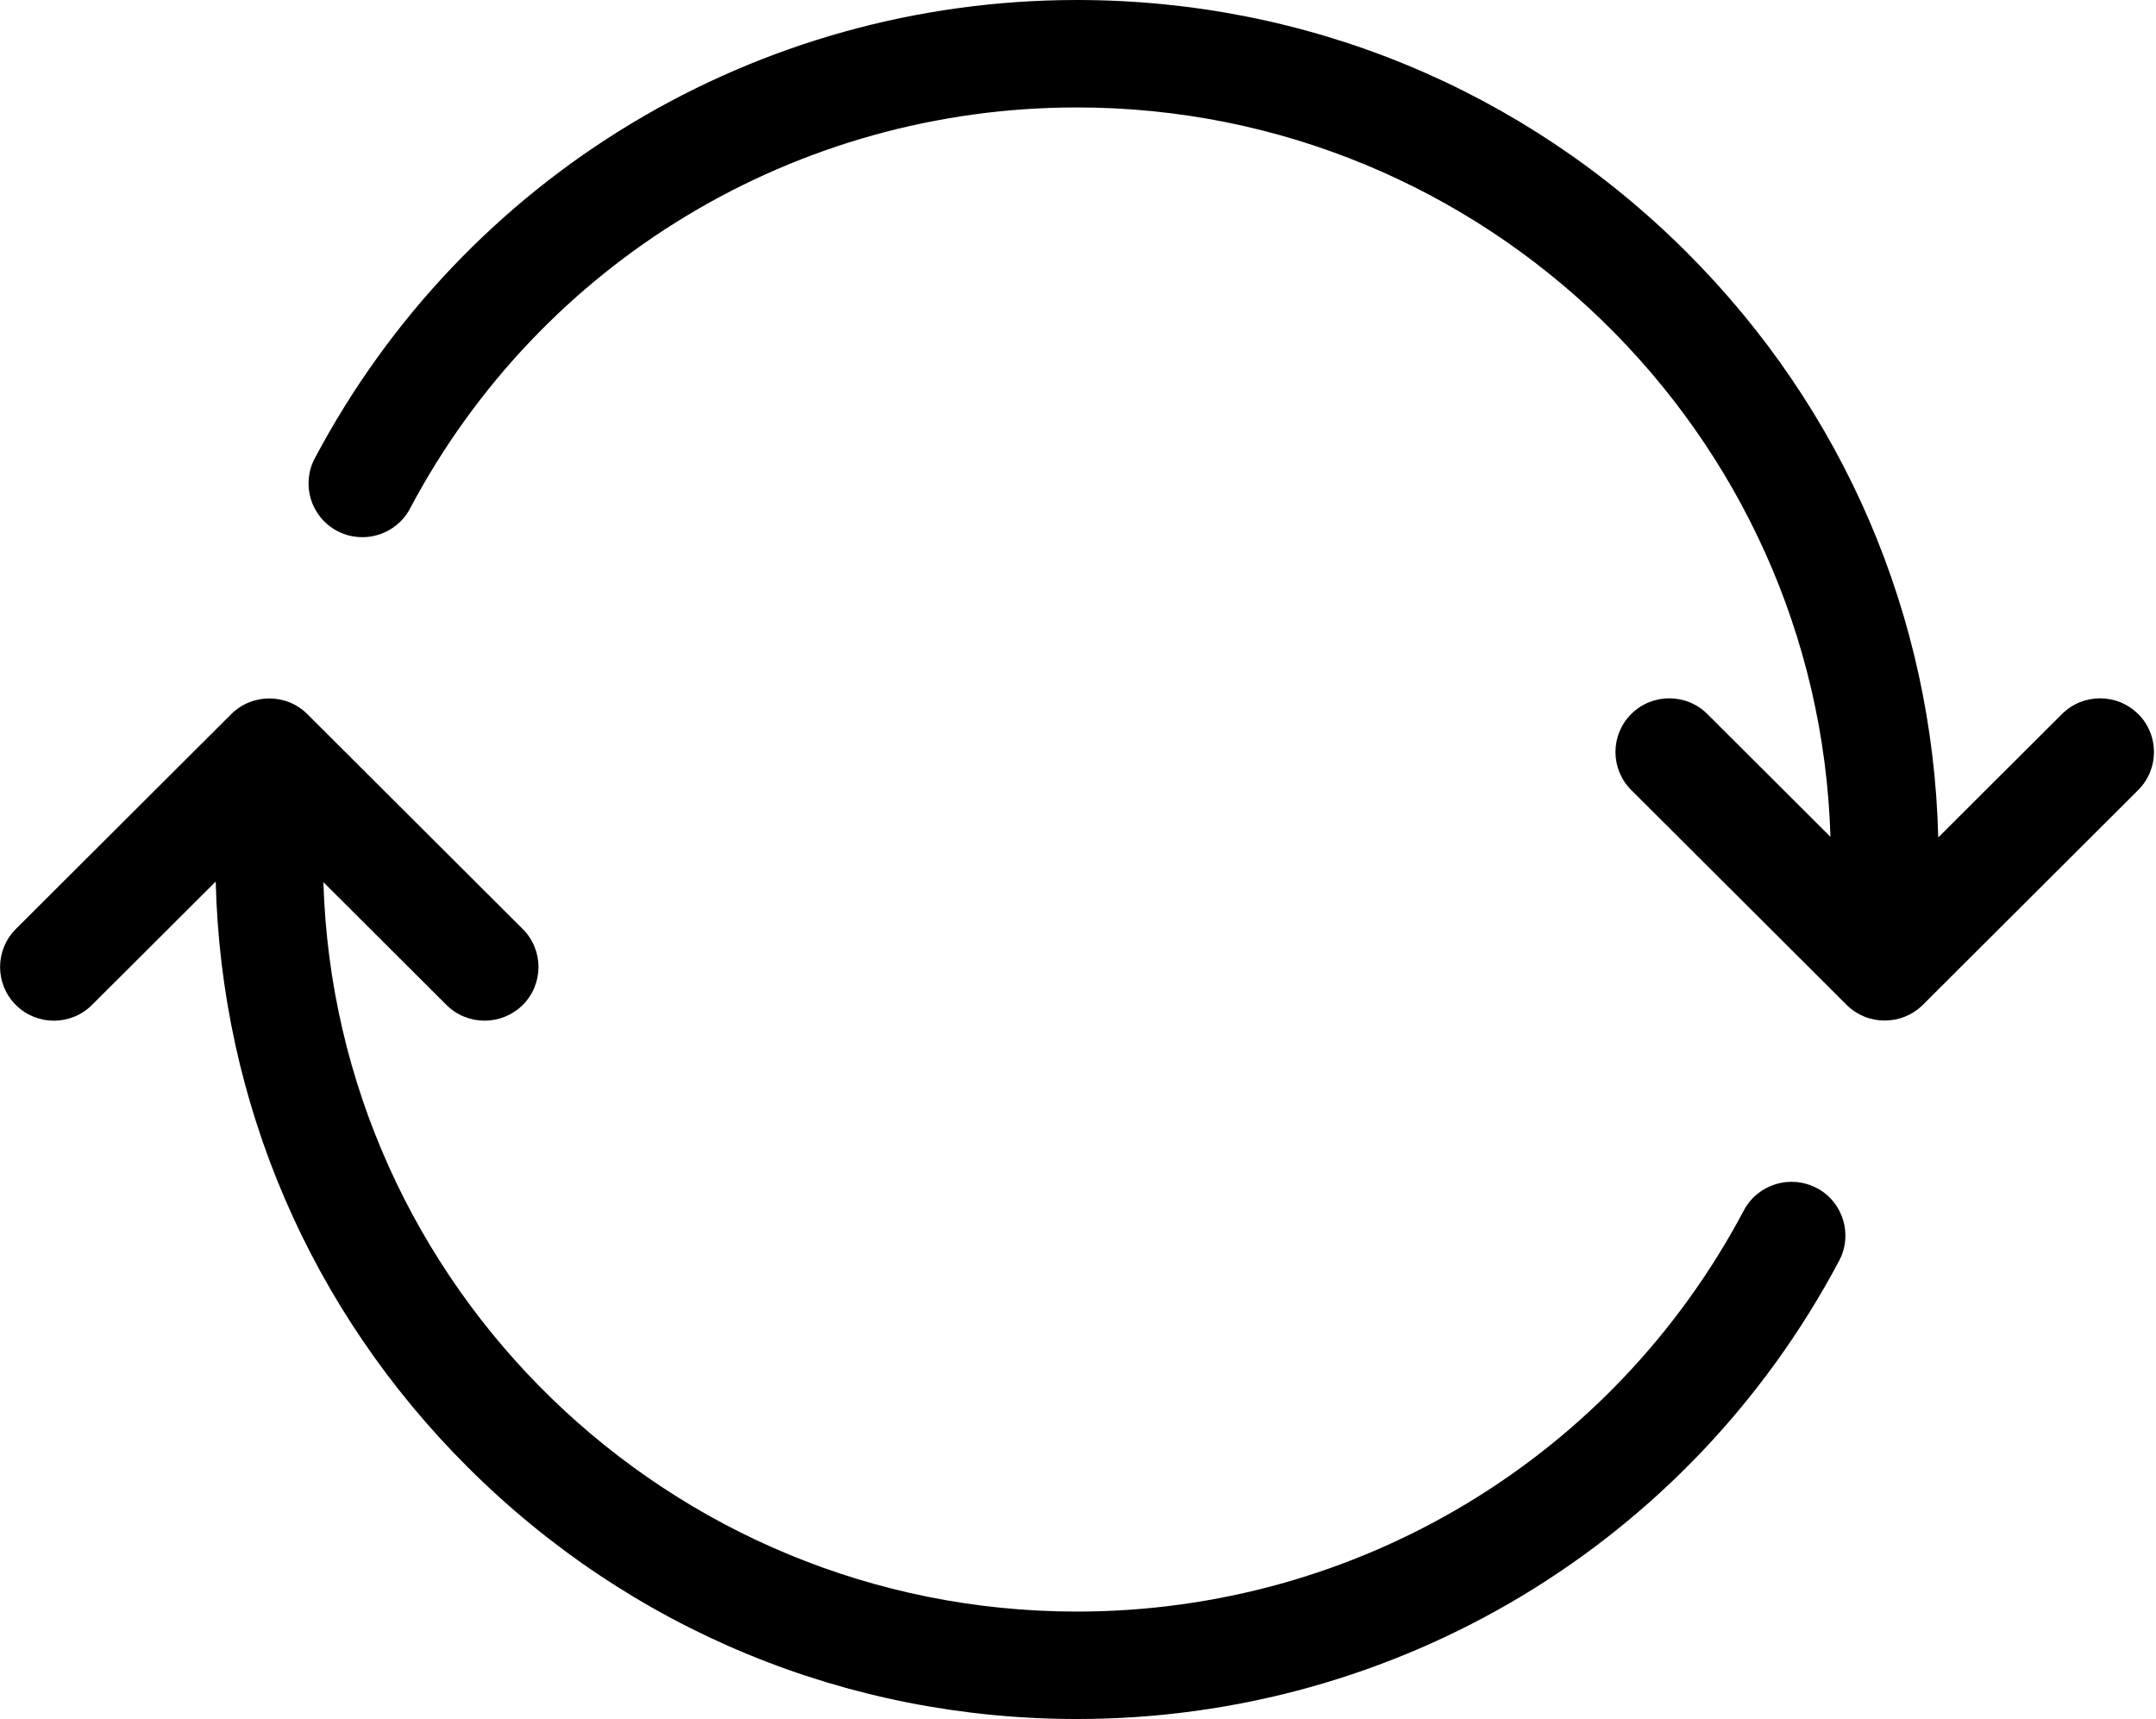 <?xml version="1.0" encoding="UTF-8"?>
<svg width="143px" height="114px" viewBox="0 0 143 114" version="1.1" xmlns="http://www.w3.org/2000/svg" xmlns:xlink="http://www.w3.org/1999/xlink">
    <!-- Generator: Sketch 52.6 (67491) - http://www.bohemiancoding.com/sketch -->
    <title>rsync</title>
    <desc>Created with Sketch.</desc>
    <g id="Page-1" stroke="none" stroke-width="1" fill="none" fill-rule="evenodd">
        <g id="rsync" fill="#000000">
            <path d="M141.814,47.353 C140.421,45.963 138.157,45.963 136.764,47.353 L128.557,55.539 C128.193,40.862 122.286,27.111 111.836,16.694 C101.043,5.928 86.693,1.77635684e-15 71.429,1.77635684e-15 C50.186,1.77635684e-15 30.814,11.649 20.879,30.395 C19.957,32.134 20.621,34.293 22.364,35.212 C24.107,36.131 26.271,35.468 27.193,33.73 C35.886,17.321 52.836,7.125 71.429,7.125 C98.493,7.125 120.607,28.692 121.407,55.497 L113.243,47.353 C111.85,45.963 109.586,45.963 108.193,47.353 C106.8,48.742 106.8,51.001 108.193,52.39 L122.479,66.64 C123.179,67.338 124.093,67.68 125.007,67.68 C125.921,67.68 126.836,67.331 127.536,66.64 L141.821,52.39 C143.214,51.001 143.214,48.742 141.821,47.353 L141.814,47.353 Z" id="Path"></path>
            <path d="M120.493,78.788 C118.75,77.869 116.586,78.532 115.664,80.27 C106.971,96.679 90.021,106.875 71.429,106.875 C44.364,106.875 22.25,85.308 21.45,58.503 L29.614,66.647 C30.314,67.346 31.229,67.688 32.143,67.688 C33.057,67.688 33.971,67.338 34.671,66.647 C36.064,65.258 36.064,62.999 34.671,61.61 L20.386,47.36 C18.993,45.971 16.729,45.971 15.336,47.36 L1.05,61.61 C-0.343,62.999 -0.343,65.258 1.05,66.647 C2.443,68.037 4.707,68.037 6.1,66.647 L14.307,58.461 C14.671,73.138 20.579,86.889 31.029,97.306 C41.821,108.072 56.171,114 71.436,114 C92.679,114 112.05,102.351 121.986,83.605 C122.907,81.866 122.243,79.707 120.5,78.788 L120.493,78.788 Z" id="Path"></path>
        </g>
    </g>
</svg>